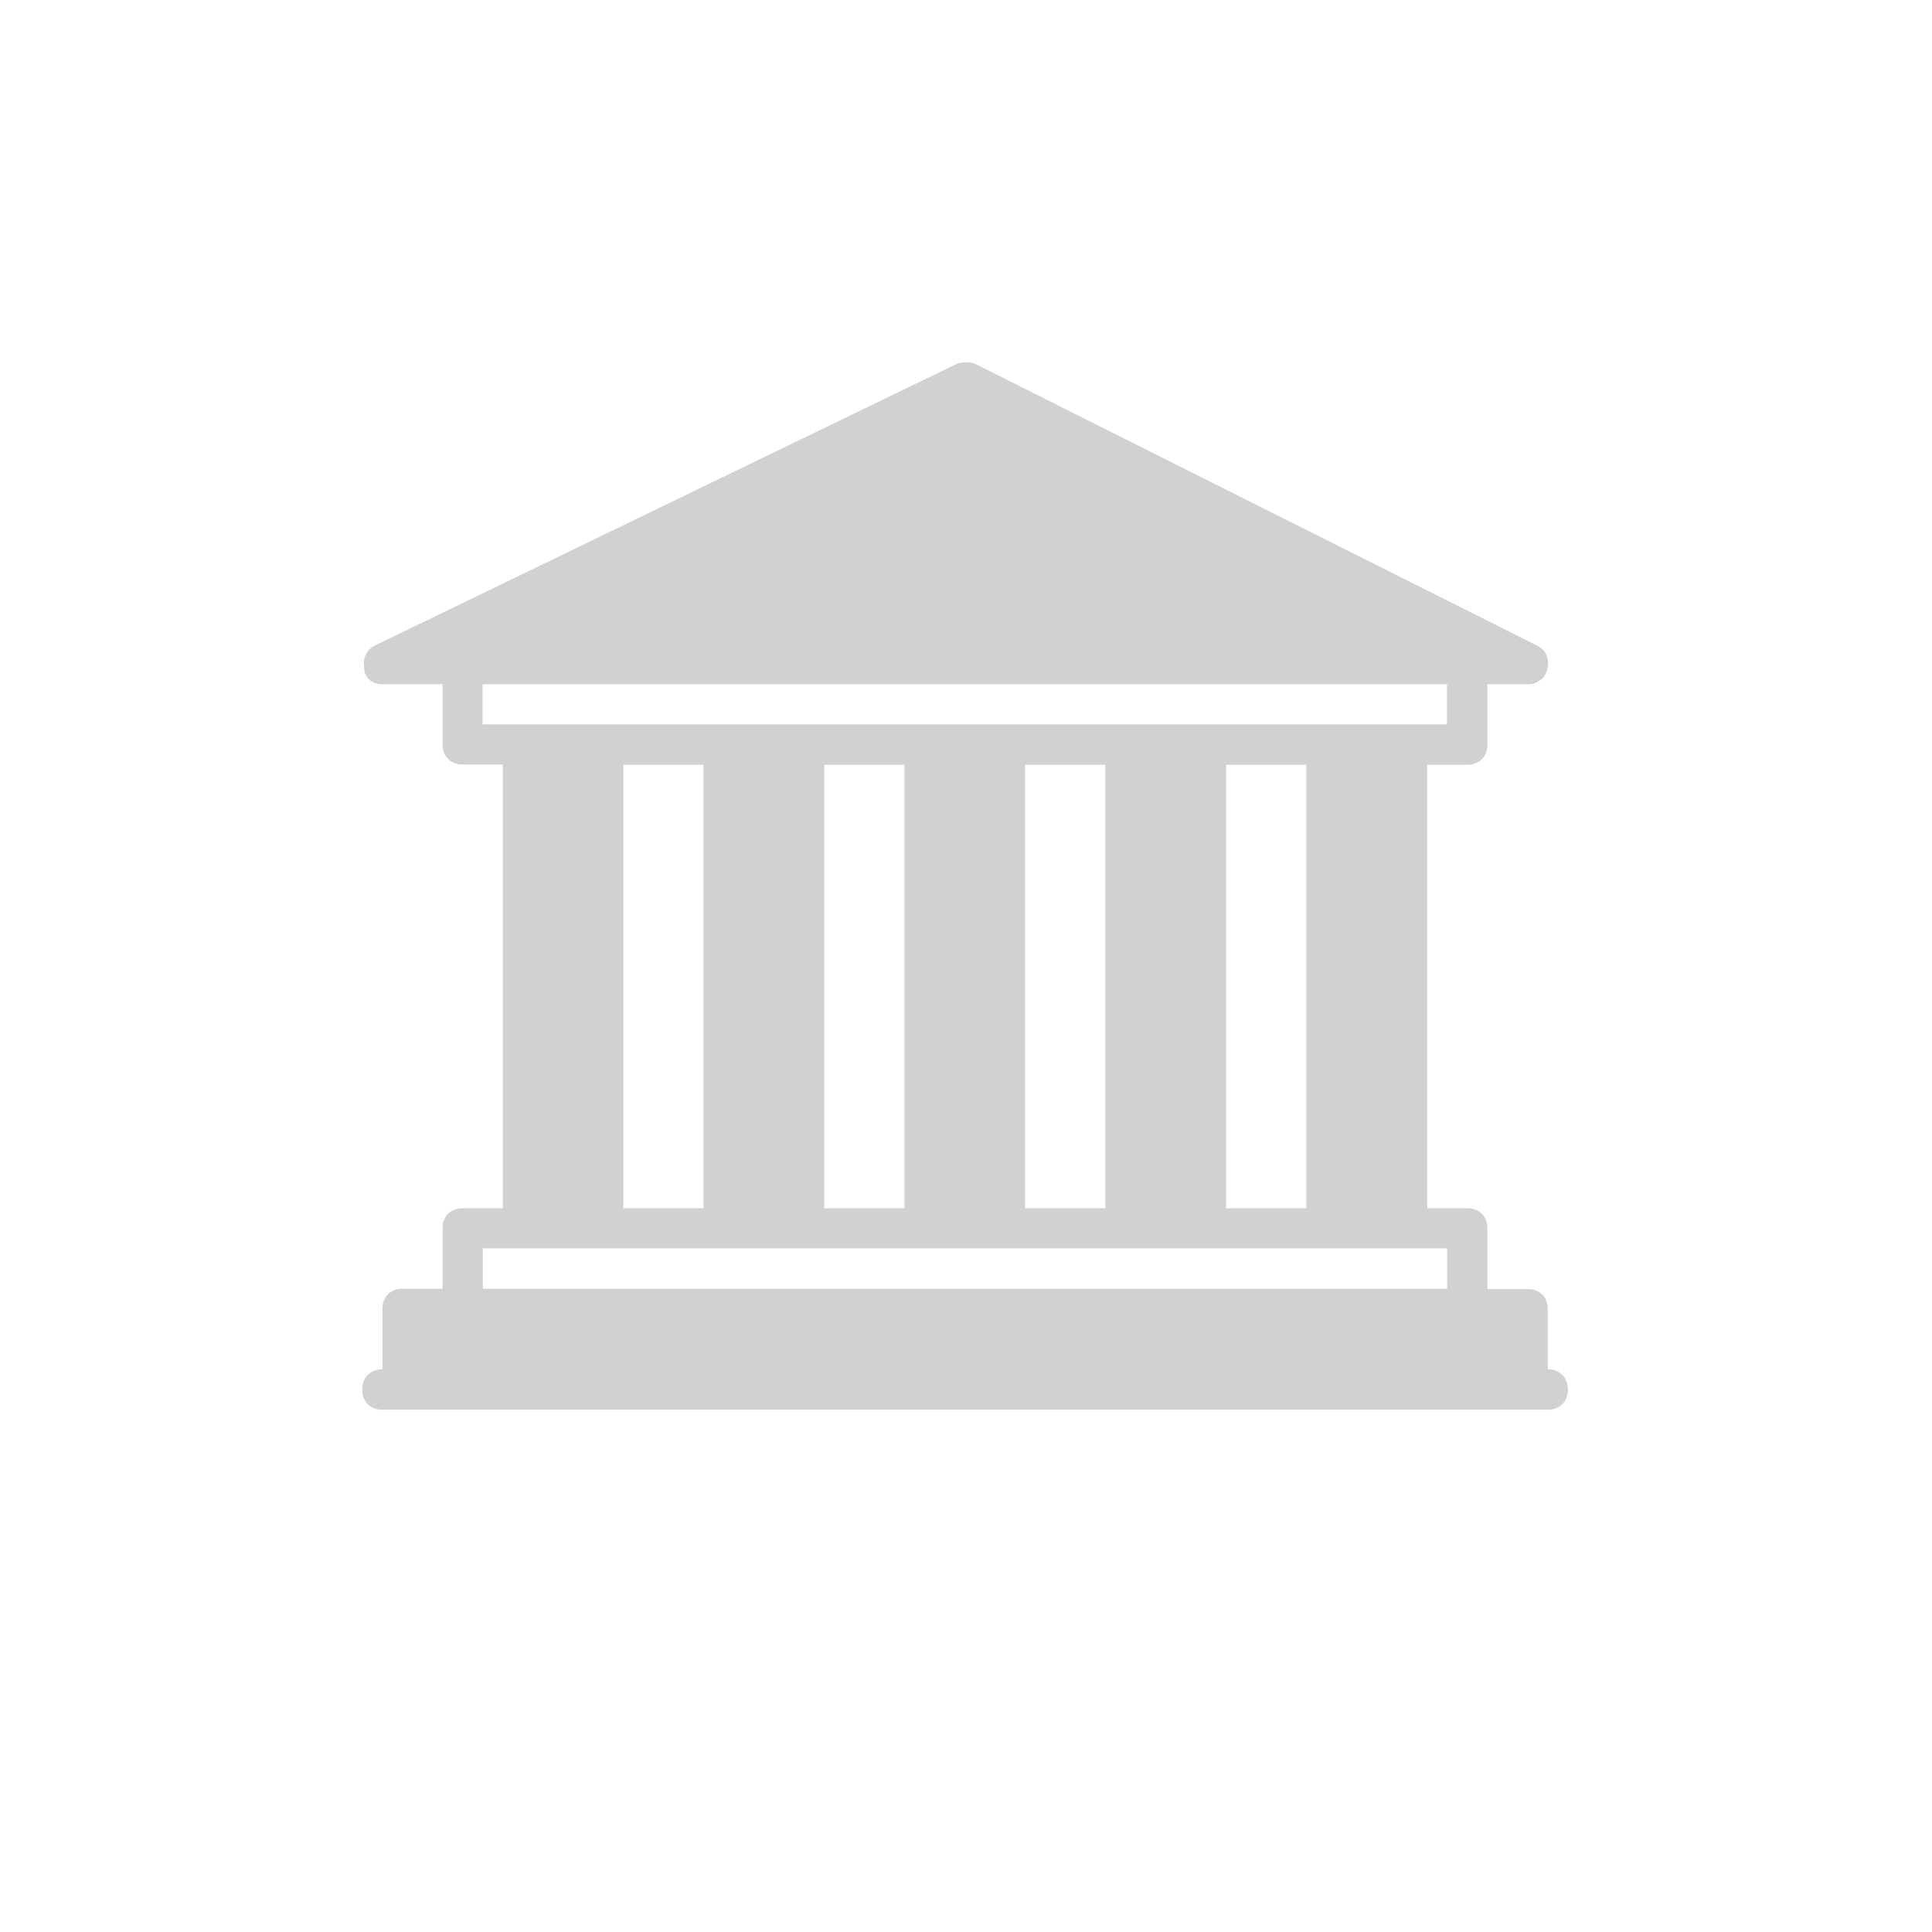 <?xml version="1.0" encoding="utf-8"?>
<svg fill="#d1d1d1" width="32" height="32" viewBox="0 0 32 32" xmlns="http://www.w3.org/2000/svg">
  <path d="M 25.636 22.68 L 25.636 21.68 C 25.636 21.482 25.503 21.35 25.301 21.35 L 24.636 21.35 L 24.636 20.346 C 24.636 20.147 24.503 20.012 24.305 20.012 L 23.639 20.012 L 23.639 12.667 L 24.301 12.667 C 24.5 12.667 24.636 12.535 24.636 12.333 L 24.636 11.333 L 25.301 11.333 C 25.463 11.34 25.605 11.225 25.632 11.065 C 25.666 10.899 25.599 10.767 25.467 10.697 L 16.149 6.025 C 16.052 5.992 15.948 5.992 15.851 6.025 L 6.199 10.697 C 6.069 10.768 6.001 10.916 6.033 11.061 C 6.033 11.231 6.166 11.333 6.331 11.333 L 7.331 11.333 L 7.331 12.333 C 7.331 12.531 7.464 12.663 7.662 12.663 L 8.328 12.663 L 8.328 20.012 L 7.666 20.012 C 7.466 20.012 7.331 20.144 7.331 20.342 L 7.331 21.346 L 6.666 21.346 C 6.466 21.346 6.334 21.478 6.334 21.677 L 6.334 22.68 C 6.136 22.68 6 22.813 6 23.015 C 6 23.217 6.132 23.349 6.331 23.349 L 25.636 23.349 C 25.834 23.349 25.97 23.217 25.97 23.019 C 25.97 22.819 25.838 22.68 25.64 22.68 L 25.636 22.68 Z M 7.993 11.998 L 7.993 11.333 L 23.967 11.333 L 23.967 11.998 L 7.993 11.998 Z M 21.636 12.668 L 21.636 20.012 L 20.308 20.012 L 20.308 12.667 L 21.636 12.667 L 21.636 12.668 Z M 18.308 12.668 L 18.308 20.012 L 16.977 20.012 L 16.977 12.667 L 18.307 12.667 L 18.308 12.668 Z M 14.98 12.668 L 14.98 20.012 L 13.652 20.012 L 13.652 12.667 L 14.98 12.667 L 14.98 12.668 Z M 11.652 12.668 L 11.652 20.012 L 10.325 20.012 L 10.325 12.667 L 11.652 12.667 L 11.652 12.668 Z M 23.967 21.346 L 7.997 21.346 L 7.997 20.677 L 23.97 20.677 L 23.97 21.346 L 23.967 21.346 Z"/>
</svg>
